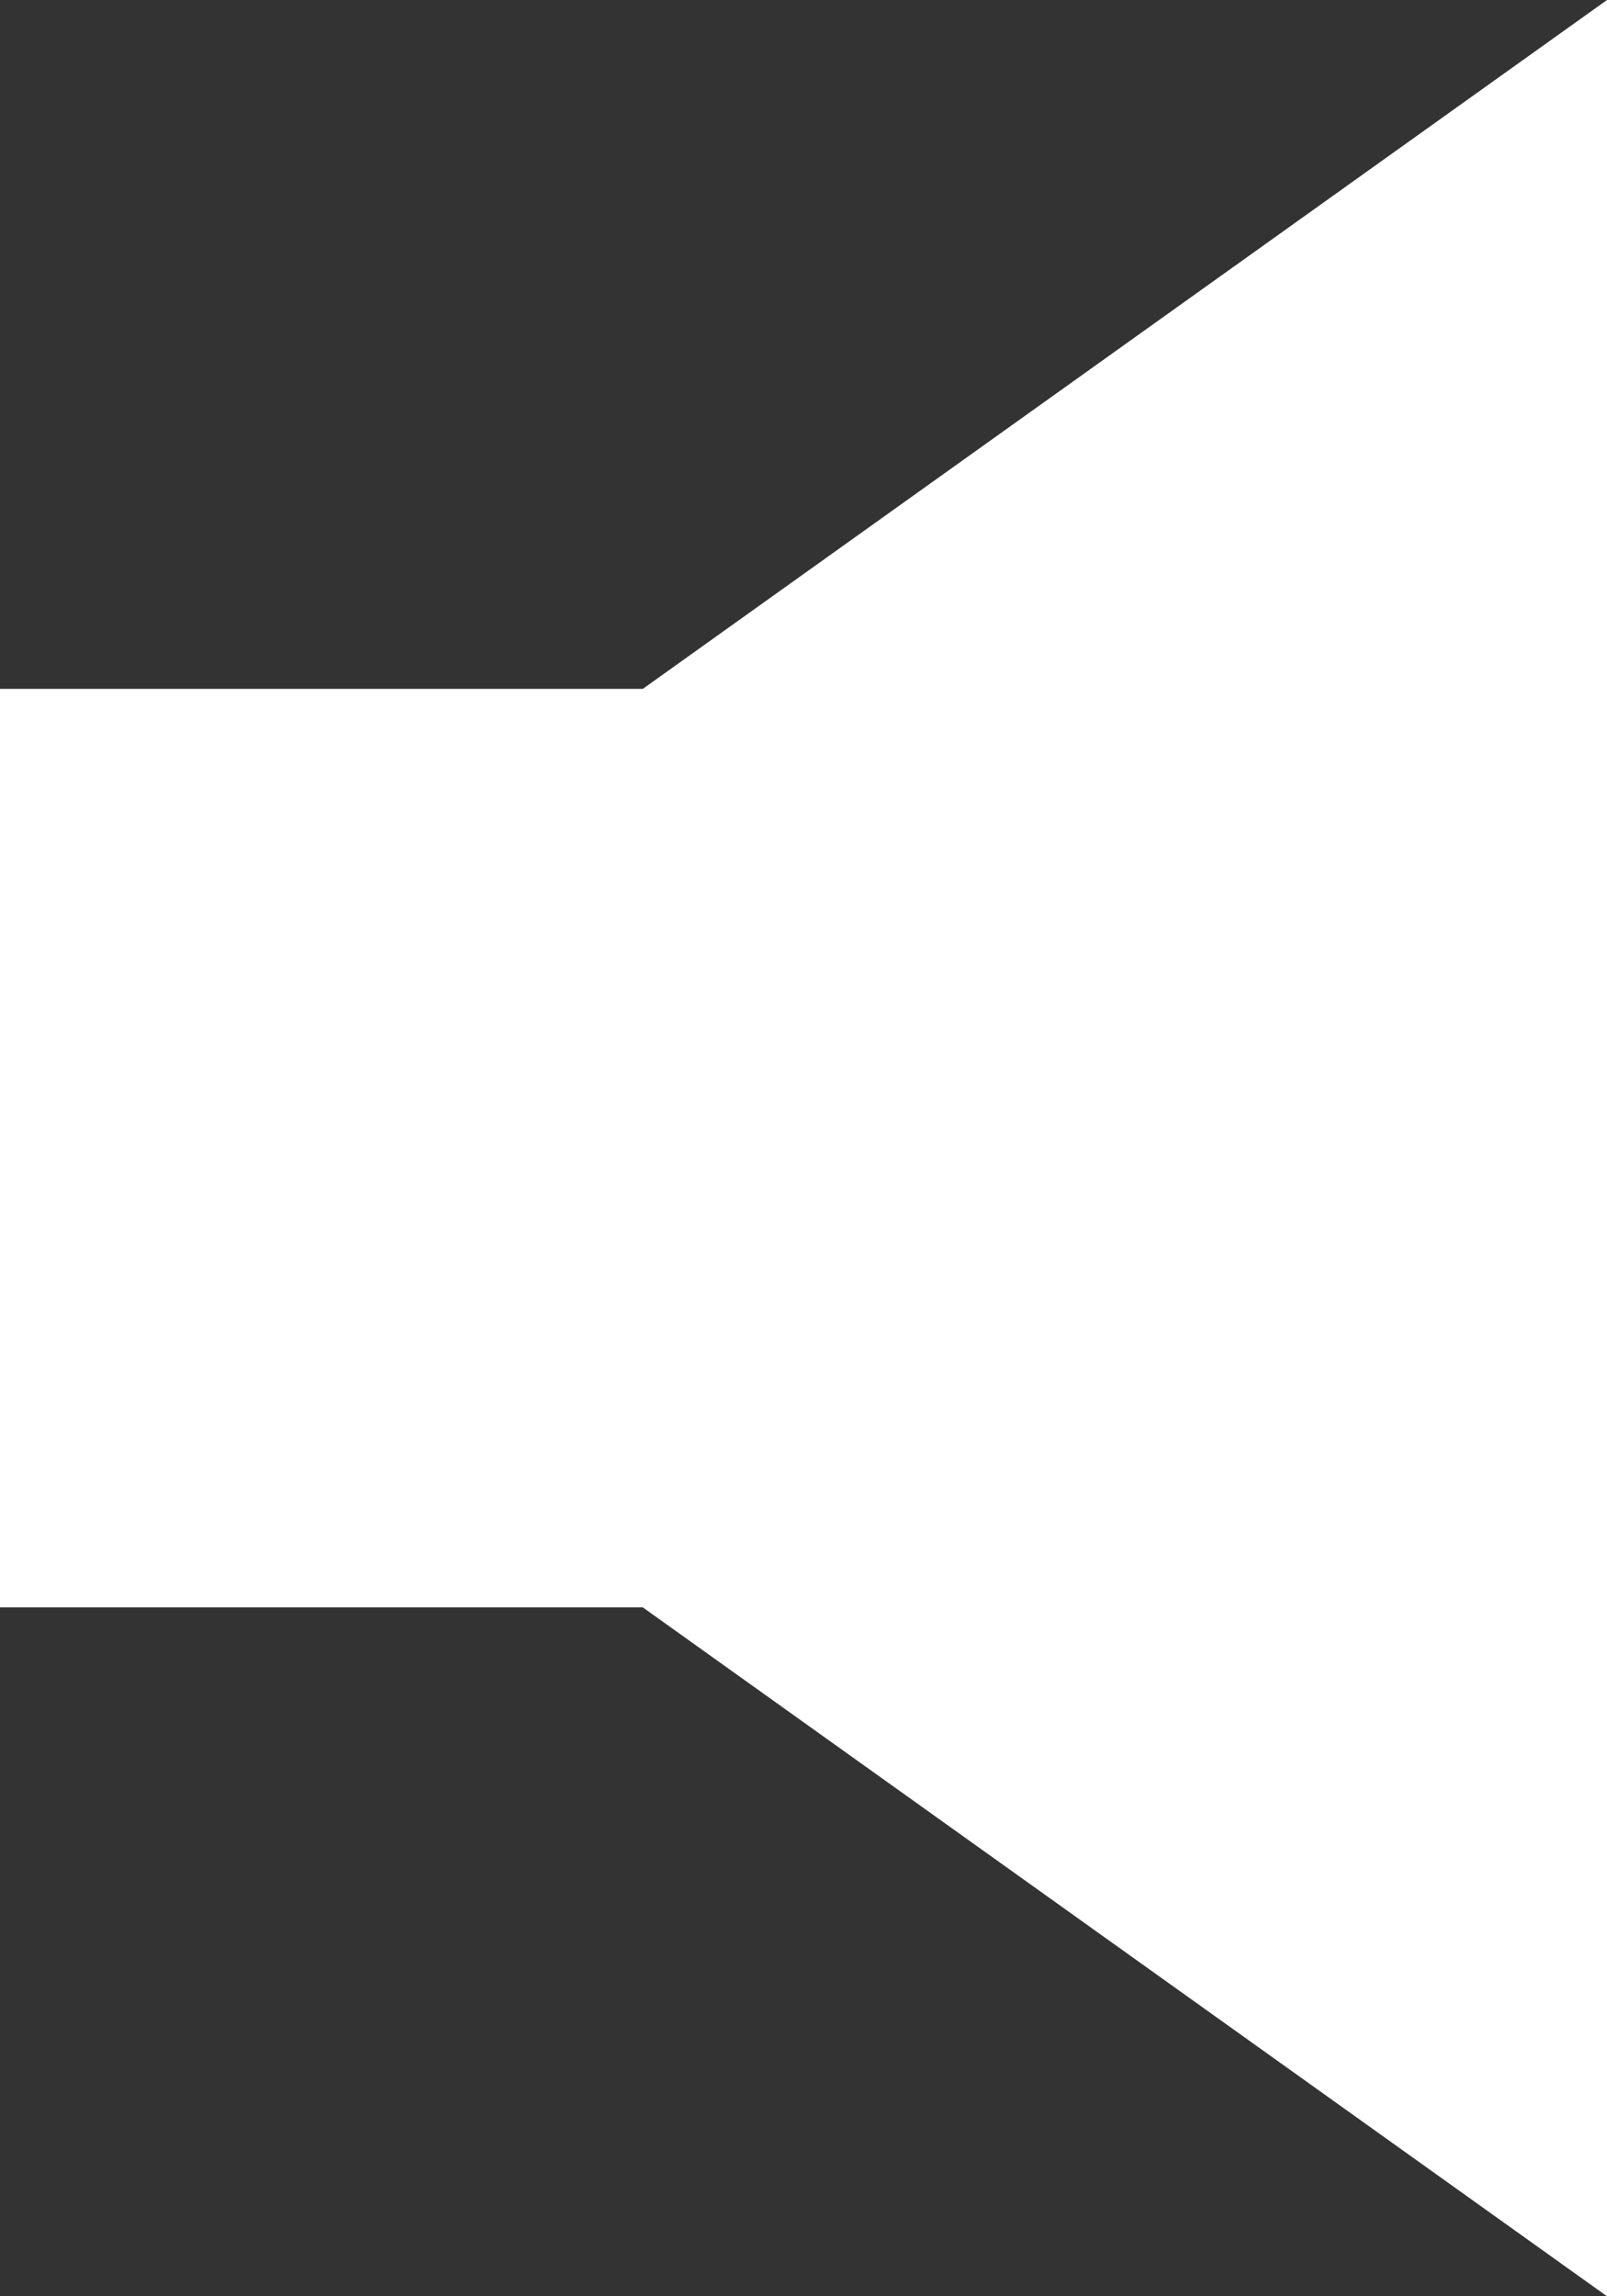 <?xml version="1.0" encoding="UTF-8" standalone="no"?>
<svg width="14px" height="20px" viewBox="0 0 14 20" version="1.1" xmlns="http://www.w3.org/2000/svg" xmlns:xlink="http://www.w3.org/1999/xlink" xmlns:sketch="http://www.bohemiancoding.com/sketch/ns">
    <rect x="0" y="0" width="14" height="20" fill="#333333" stroke="none"/>
    <!-- Generator: Sketch 3.4.3 (16044) - http://www.bohemiancoding.com/sketch -->
    <title>i-audio</title>
    <desc>Created with Sketch.</desc>
    <defs></defs>
    <g id="icons" stroke="none" stroke-width="1" fill="none" fill-rule="evenodd" sketch:type="MSPage">
        <path d="M0,6 L5.6,6 L5.6,14 L0,14 L0,6 Z M14,0 L14,20 L5.6,14 L5.6,6 L14,0 Z" id="i-audio" fill="#FFFFFF" sketch:type="MSShapeGroup"></path>
    </g>
</svg>